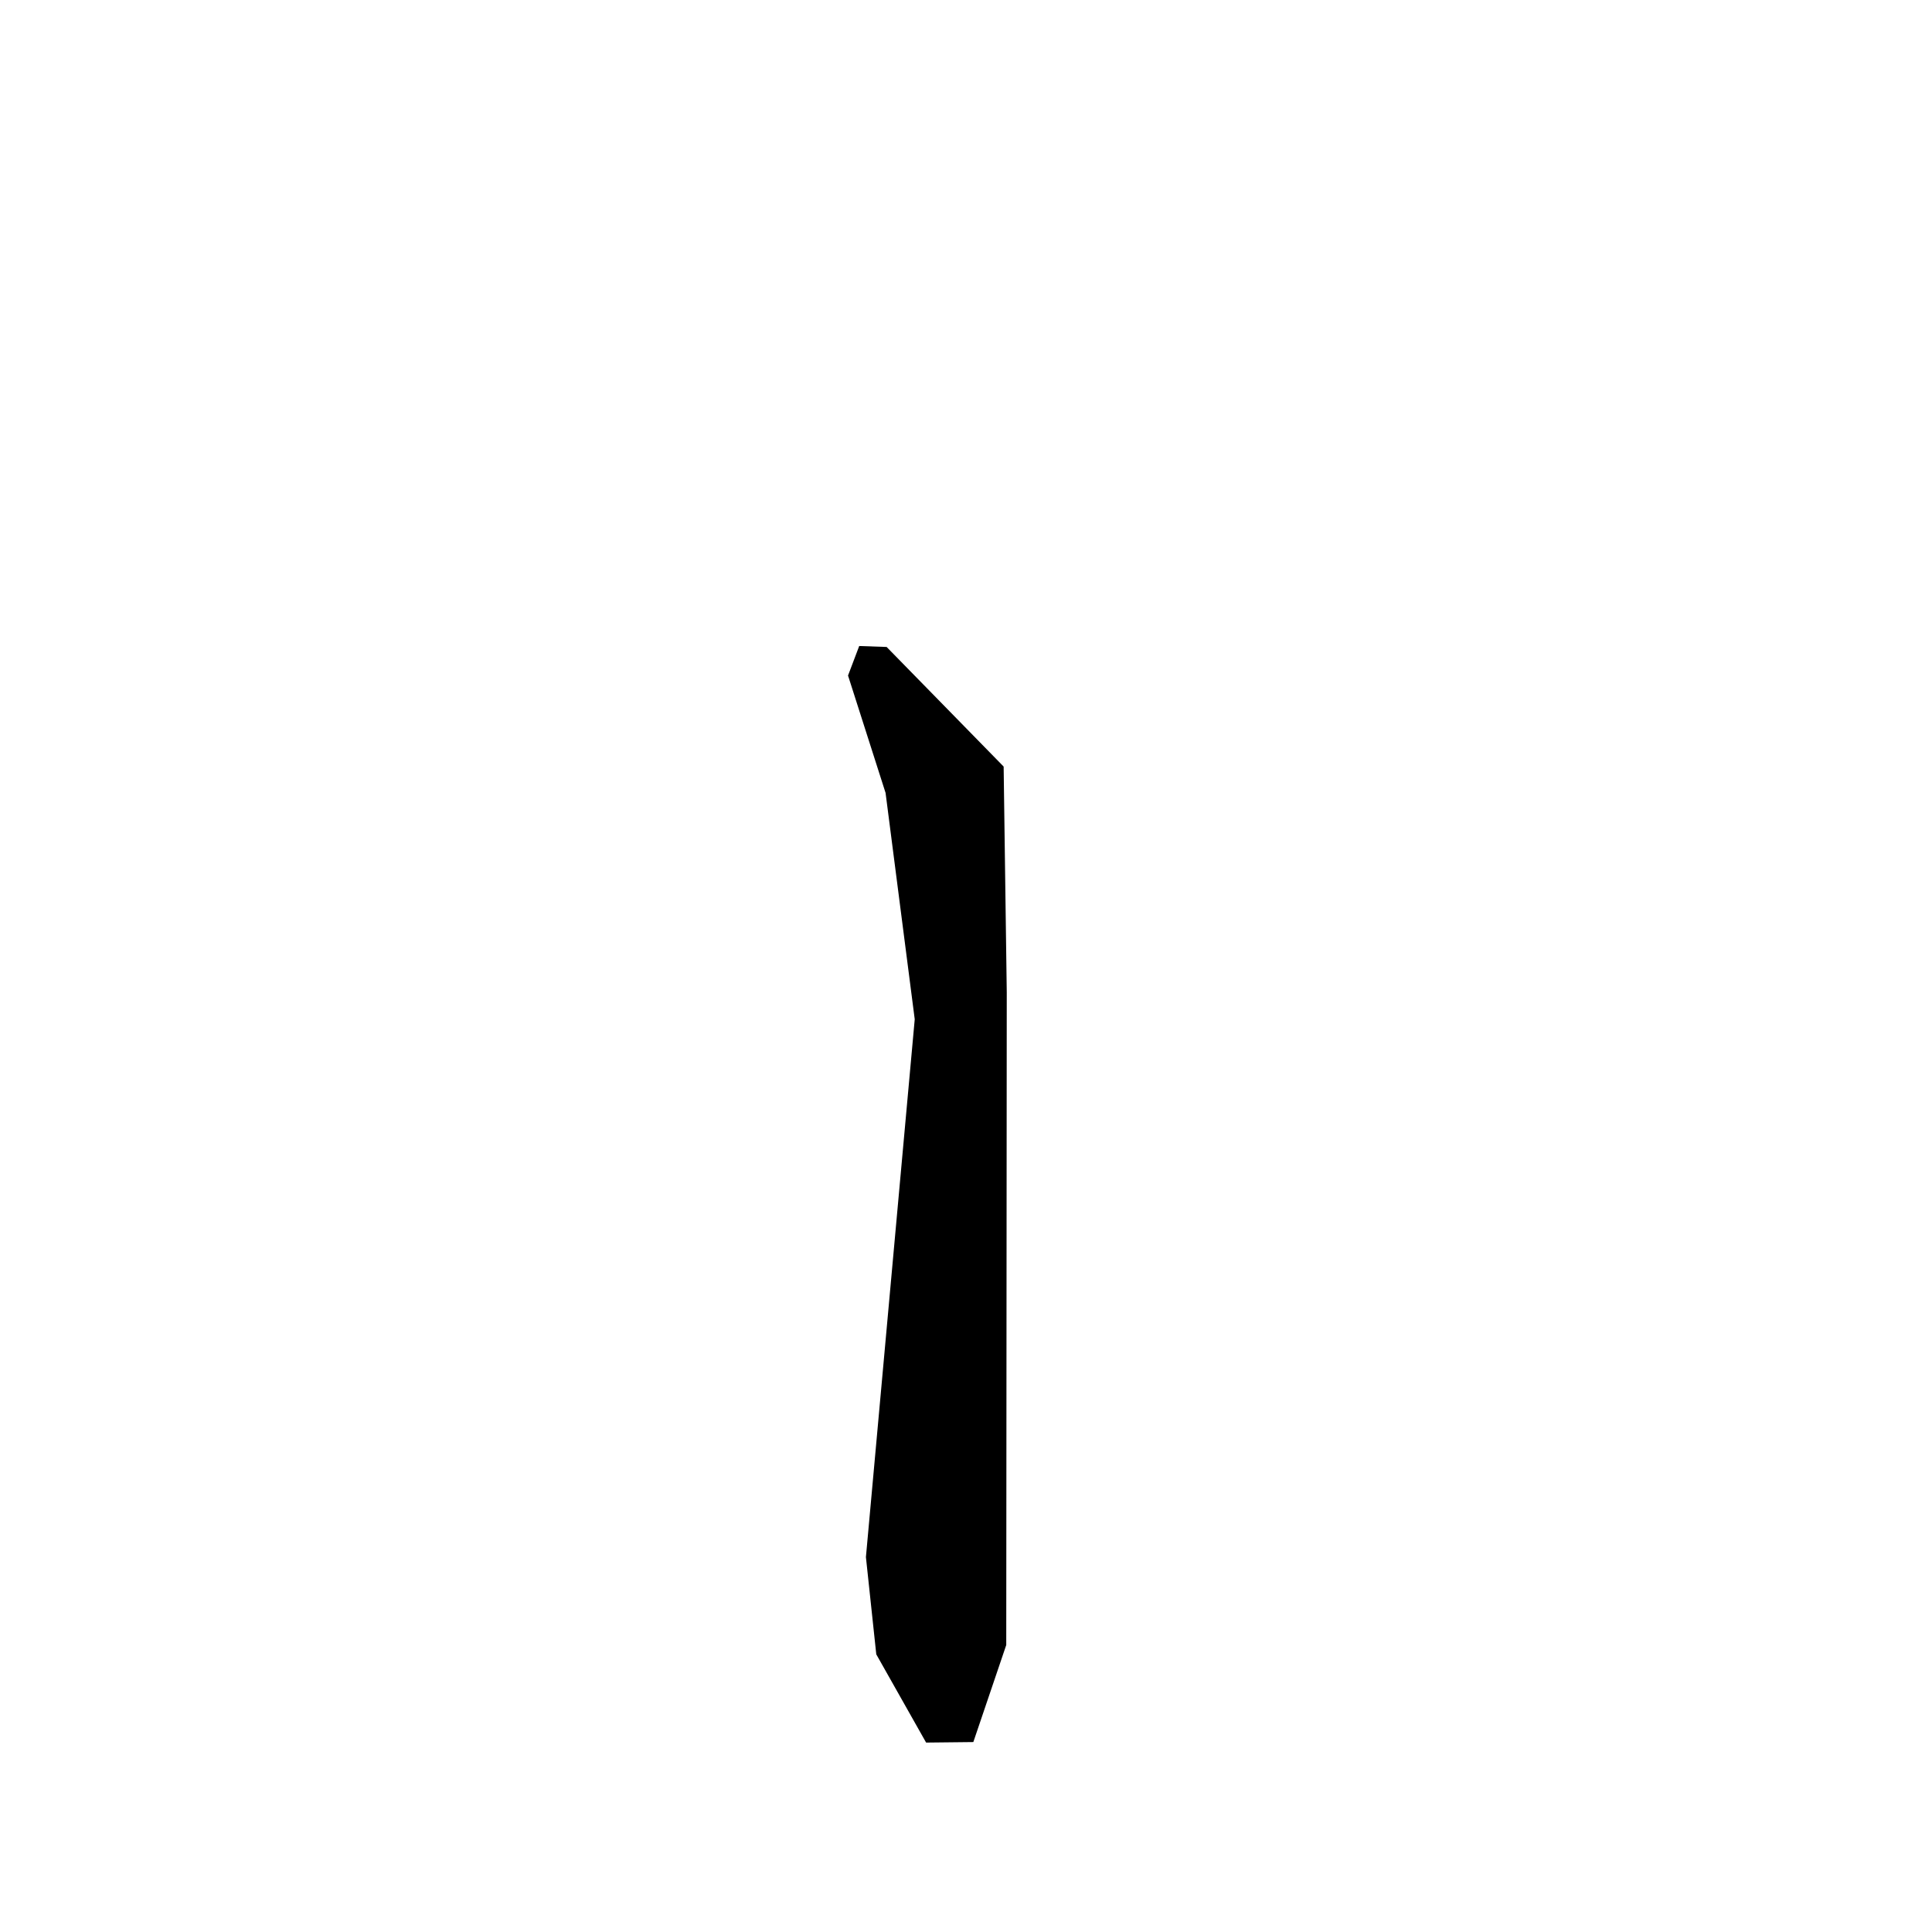<?xml version="1.0" encoding="utf-8"?>
<svg xmlns="http://www.w3.org/2000/svg" version="1.1" viewBox="0 0 1024 1024">
<g transform="scale(1, -1) translate(0, -1024)" fill="black" stroke="none">
<path d="M 455.4,681.6 Q 452.437,673.775 449.473,665.95 L 469.369,603.759 Q 477.097,543.759 484.825,483.76 Q 471.89,341.234 458.955,198.709 Q 461.7,172.94 464.444,147.171 Q 477.651,123.785 490.857,100.4 Q 503.371,100.536 515.884,100.672 Q 524.607,126.389 533.331,152.106 Q 533.467,325.077 533.603,498.048 Q 532.777,557.875 531.952,617.702 Q 500.941,649.399 469.931,681.095 L 455.4,681.6"/>
</g>
</svg>